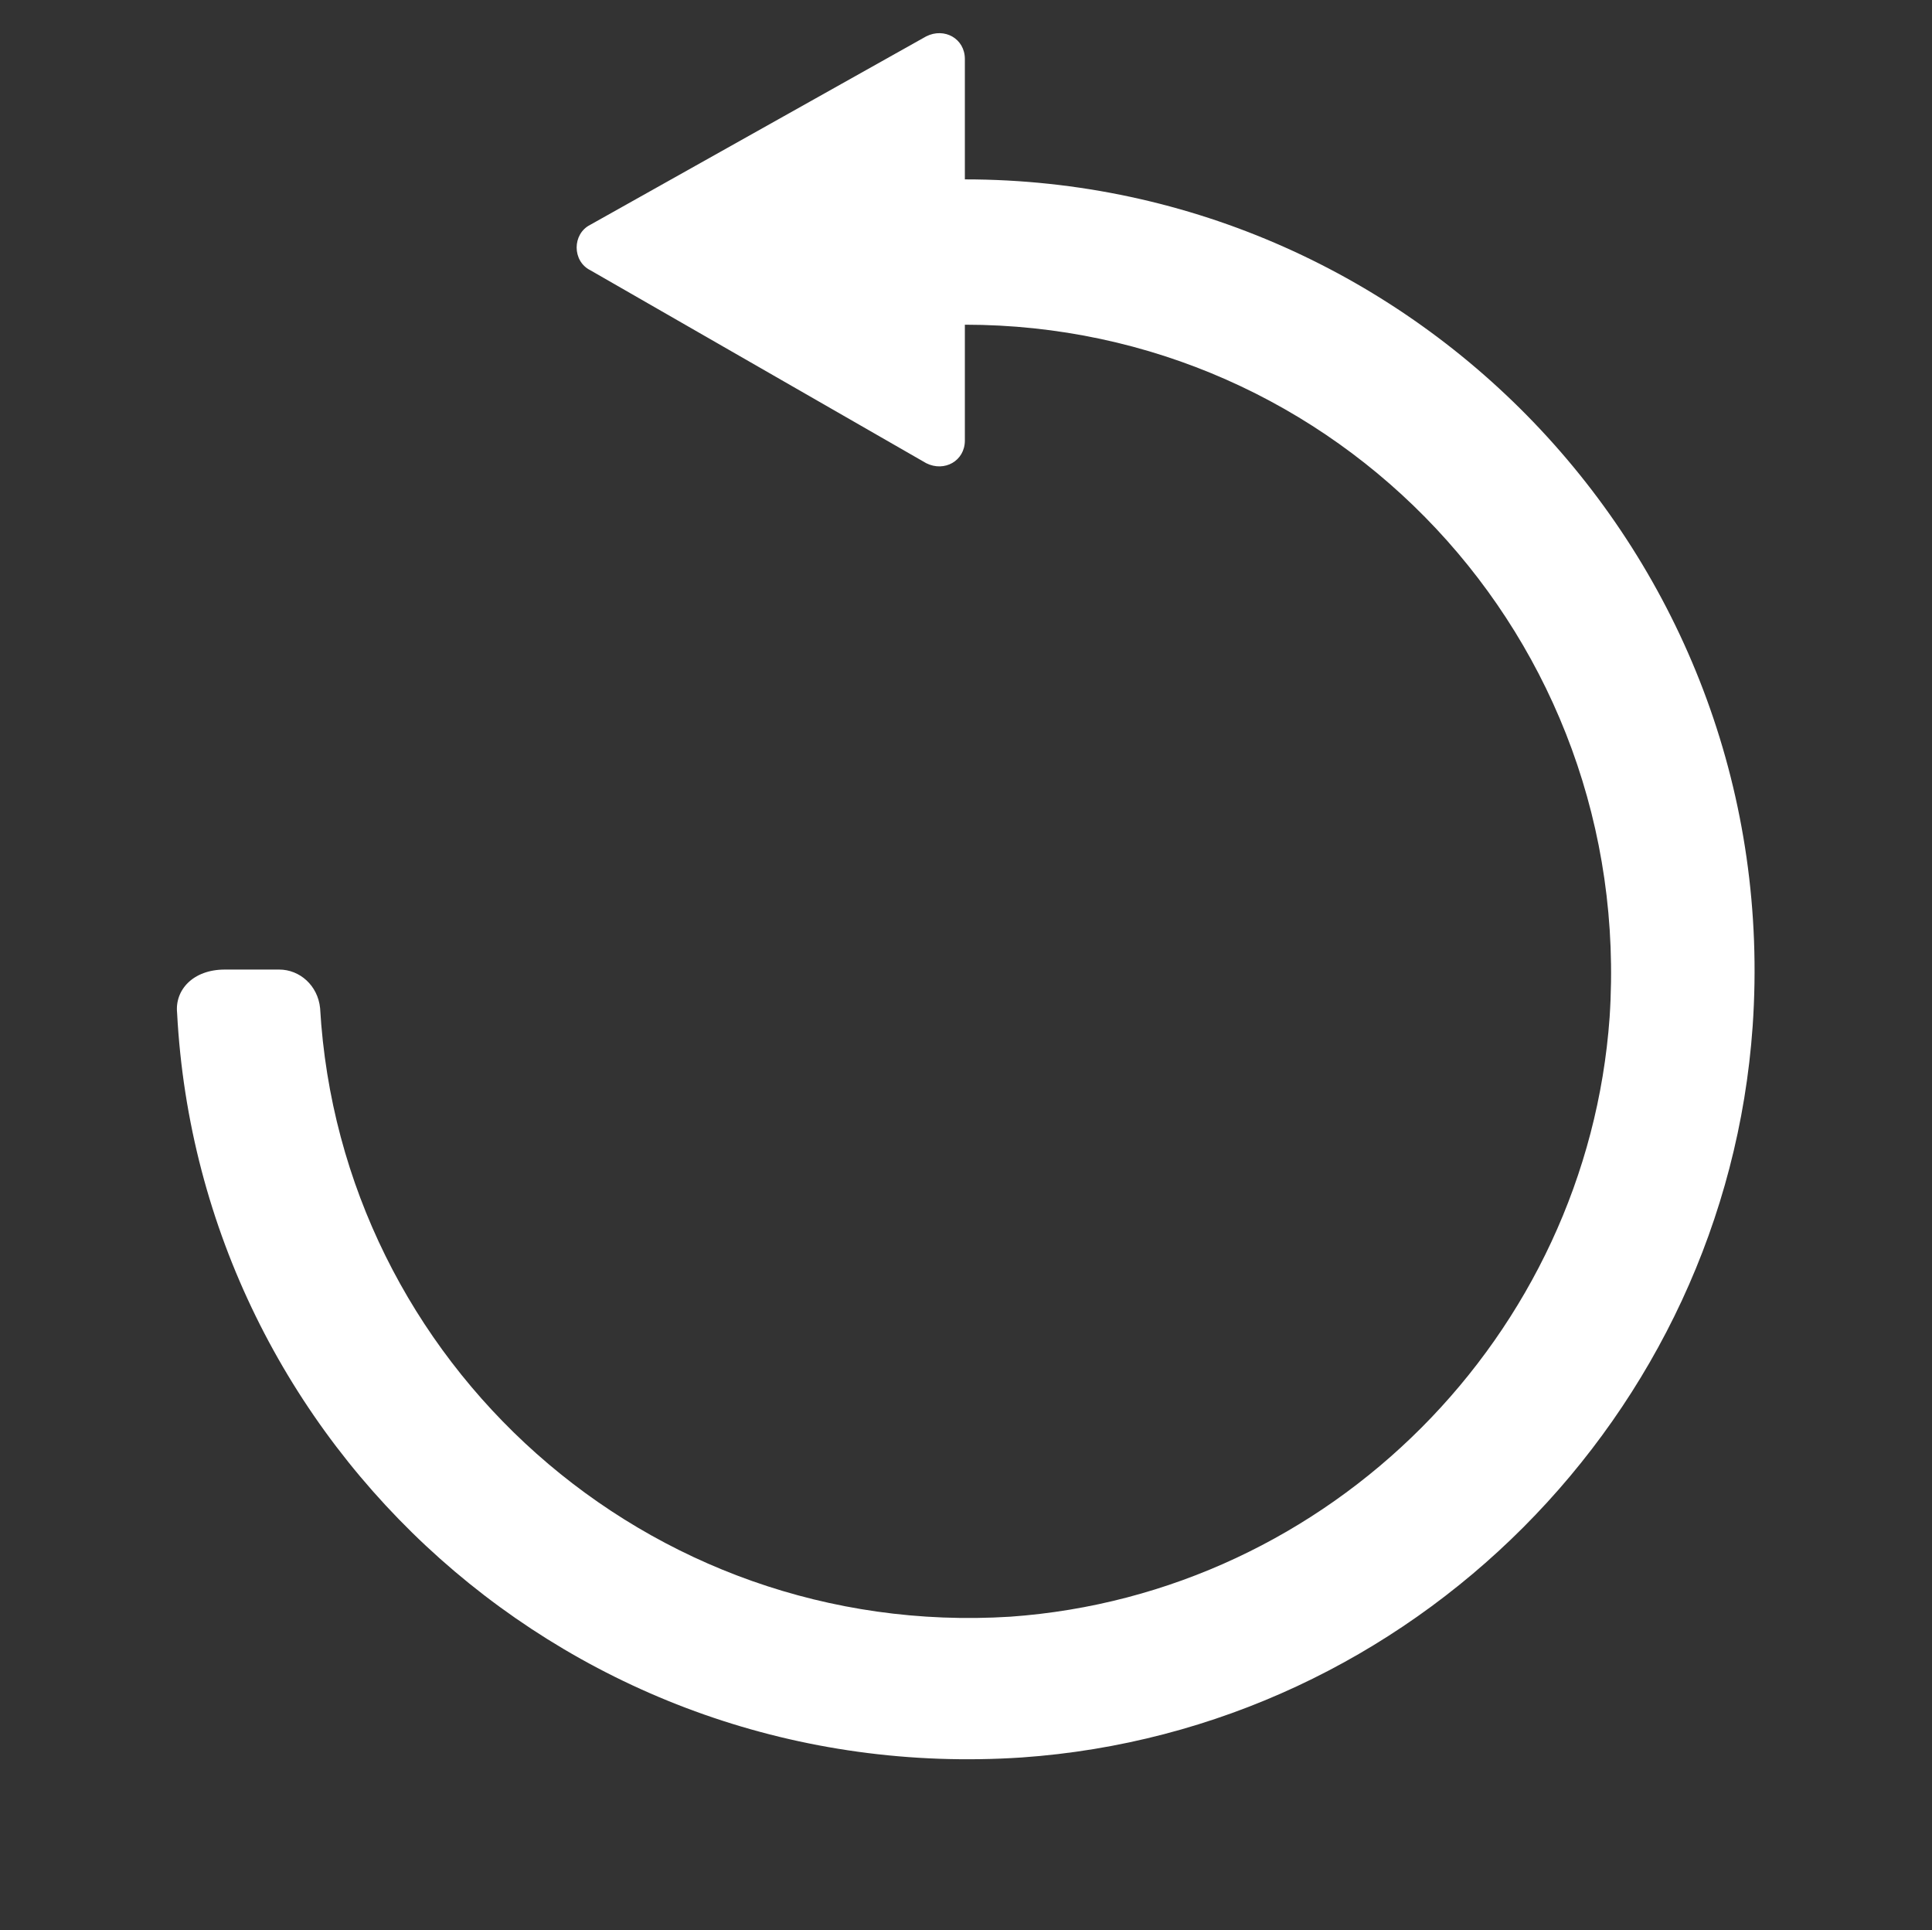 <?xml version="1.0" encoding="utf-8"?>
<!-- Generator: Adobe Illustrator 24.1.1, SVG Export Plug-In . SVG Version: 6.00 Build 0)  -->
<svg version="1.1" id="Layer_1" xmlns="http://www.w3.org/2000/svg" xmlns:xlink="http://www.w3.org/1999/xlink" x="0px" y="0px"
	 viewBox="0 0 85.1 85" style="enable-background:new 0 0 85.1 85;" xml:space="preserve">
<rect x="0" y="0" width="85.1" height="85" fill="#333333" stroke="none"/>
<style type="text/css">
	.st0{fill:#FFFFFF;}
</style>
<path class="st0" d="M42.5,14.3c16.4,0,29.5,13.8,28.4,30.5c-1,14-12.3,25.4-26.4,26.4C28.5,72.2,15,60,14.1,44.4
	c-0.1-1-0.9-1.7-1.8-1.7H9.9c-1.4,0-2.2,0.9-2.1,1.9c1,19.1,17.5,34.1,37.2,32.8c17.2-1.2,31-15.1,32.2-32.2
	C78.6,24.9,62.5,7.9,42.5,7.9V2.6c0-0.9-0.9-1.4-1.7-1L26,9.9c-0.8,0.4-0.8,1.6,0,2l14.8,8.5c0.8,0.4,1.7-0.1,1.7-1V14.3z"/>
</svg>
